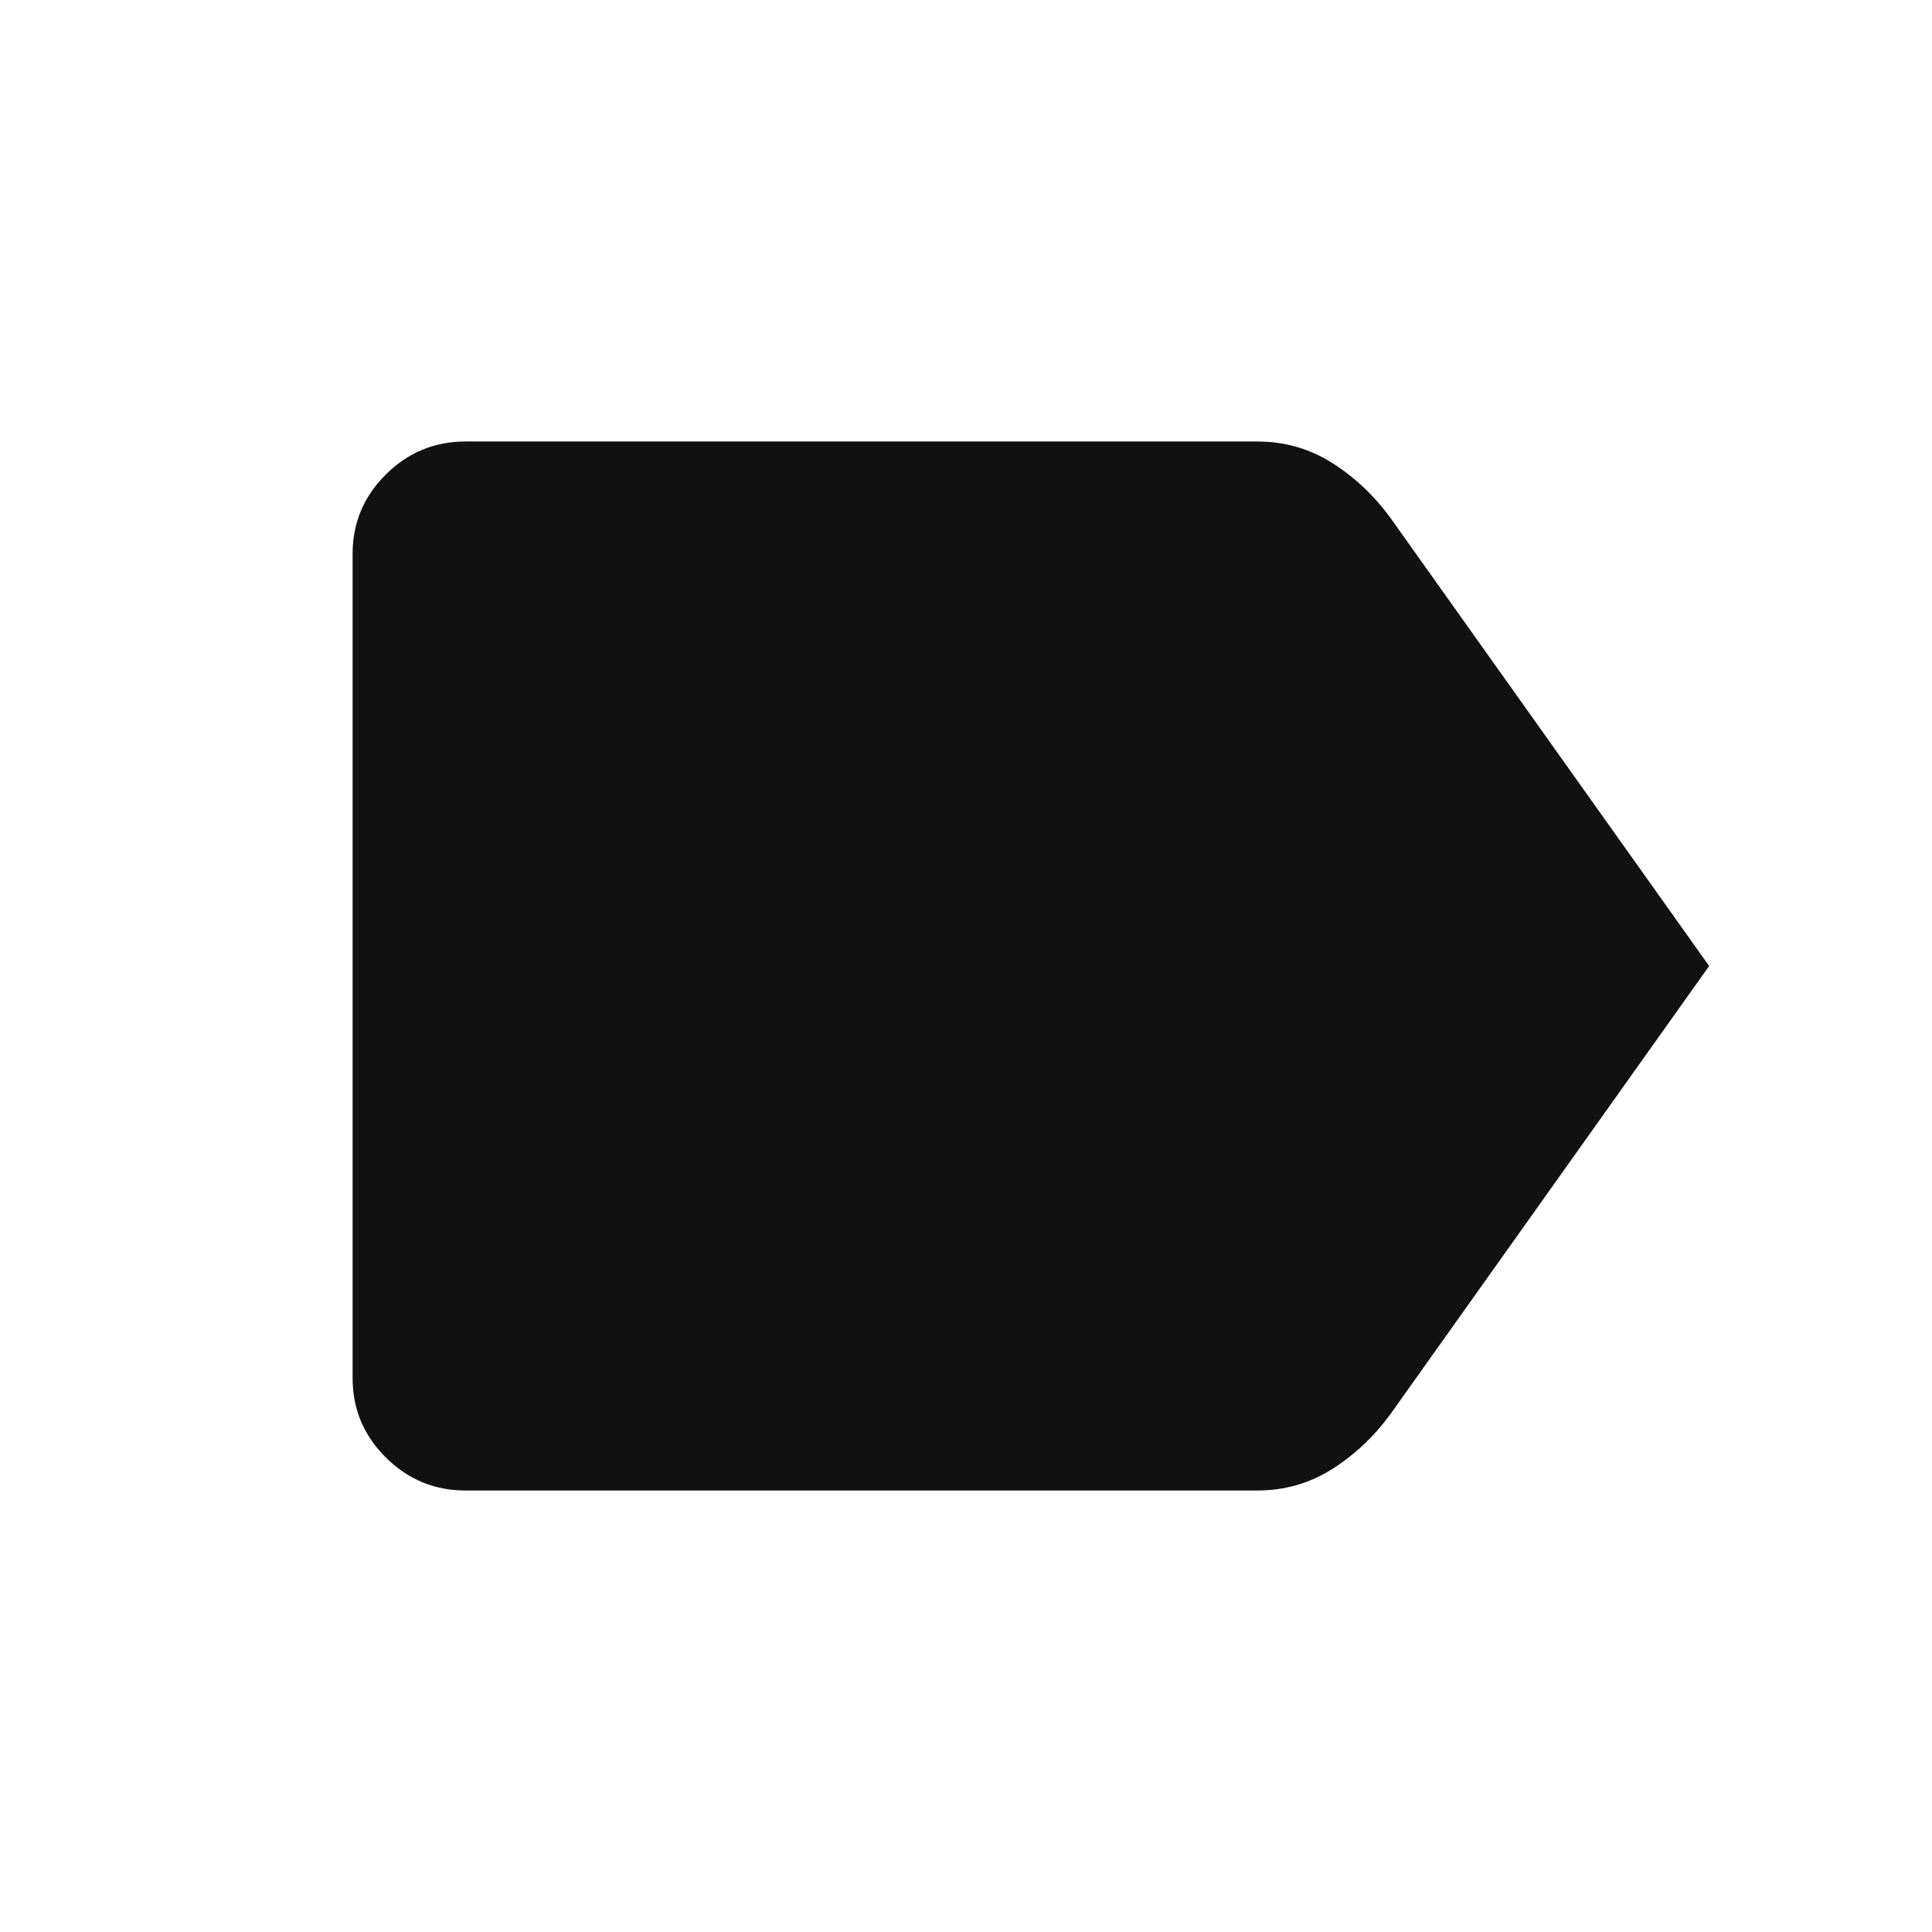 <?xml version="1.0" encoding="UTF-8"?>
<svg width="512px" height="512px" viewBox="0 0 512 512" version="1.1" xmlns="http://www.w3.org/2000/svg" xmlns:xlink="http://www.w3.org/1999/xlink">
    <title>favicon</title>
    <defs>
        <linearGradient x1="50%" y1="0%" x2="50%" y2="99.43%" id="linearGradient-1">
            <stop stop-color="#333" offset="0%"></stop>
            <stop stop-color="#222" offset="99.948%"></stop>
        </linearGradient>
    </defs>
    <g id="favicon" stroke="none" stroke-width="1" fill="none" fill-rule="evenodd">
        <path d="M146.141,-7.25467311e-15 L365.859,7.25467311e-15 C416.675,-4.215174e-15 435.102,5.291 453.68,15.227 C472.258,25.162 486.838,39.742 496.773,58.32 C506.709,76.898 512,95.325 512,146.141 L512,365.859 C512,416.675 506.709,435.102 496.773,453.68 C486.838,472.258 472.258,486.838 453.68,496.773 C435.102,506.709 416.675,512 365.859,512 L146.141,512 C95.325,512 76.898,506.709 58.32,496.773 C39.742,486.838 25.162,472.258 15.227,453.68 C5.291,435.102 0,416.675 0,365.859 L7.25467311e-15,146.141 C-4.215174e-15,95.325 5.291,76.898 15.227,58.32 C25.162,39.742 39.742,25.162 58.32,15.227 C76.898,5.291 95.325,4.215174e-15 146.141,-7.25467311e-15 Z" id="bg" fill="none"></path>
        <path d="M452.941,256 L368.559,374.646 C364.232,380.604 359.072,385.485 353.081,389.291 C347.089,393.097 340.432,395 333.109,395 L123.401,395 C115.163,395 108.11,392.083 102.243,386.25 C96.376,380.417 93.443,373.405 93.443,365.214 L93.443,146.786 C93.443,138.595 96.376,131.583 102.243,125.75 C108.11,119.917 115.163,117 123.401,117 L333.109,117 C340.432,117 347.089,118.903 353.081,122.709 C359.072,126.515 364.232,131.396 368.559,137.354 L452.941,256 Z" id="goldlabel" fill="#111" fill-rule="nonzero"></path>
    </g>
</svg>